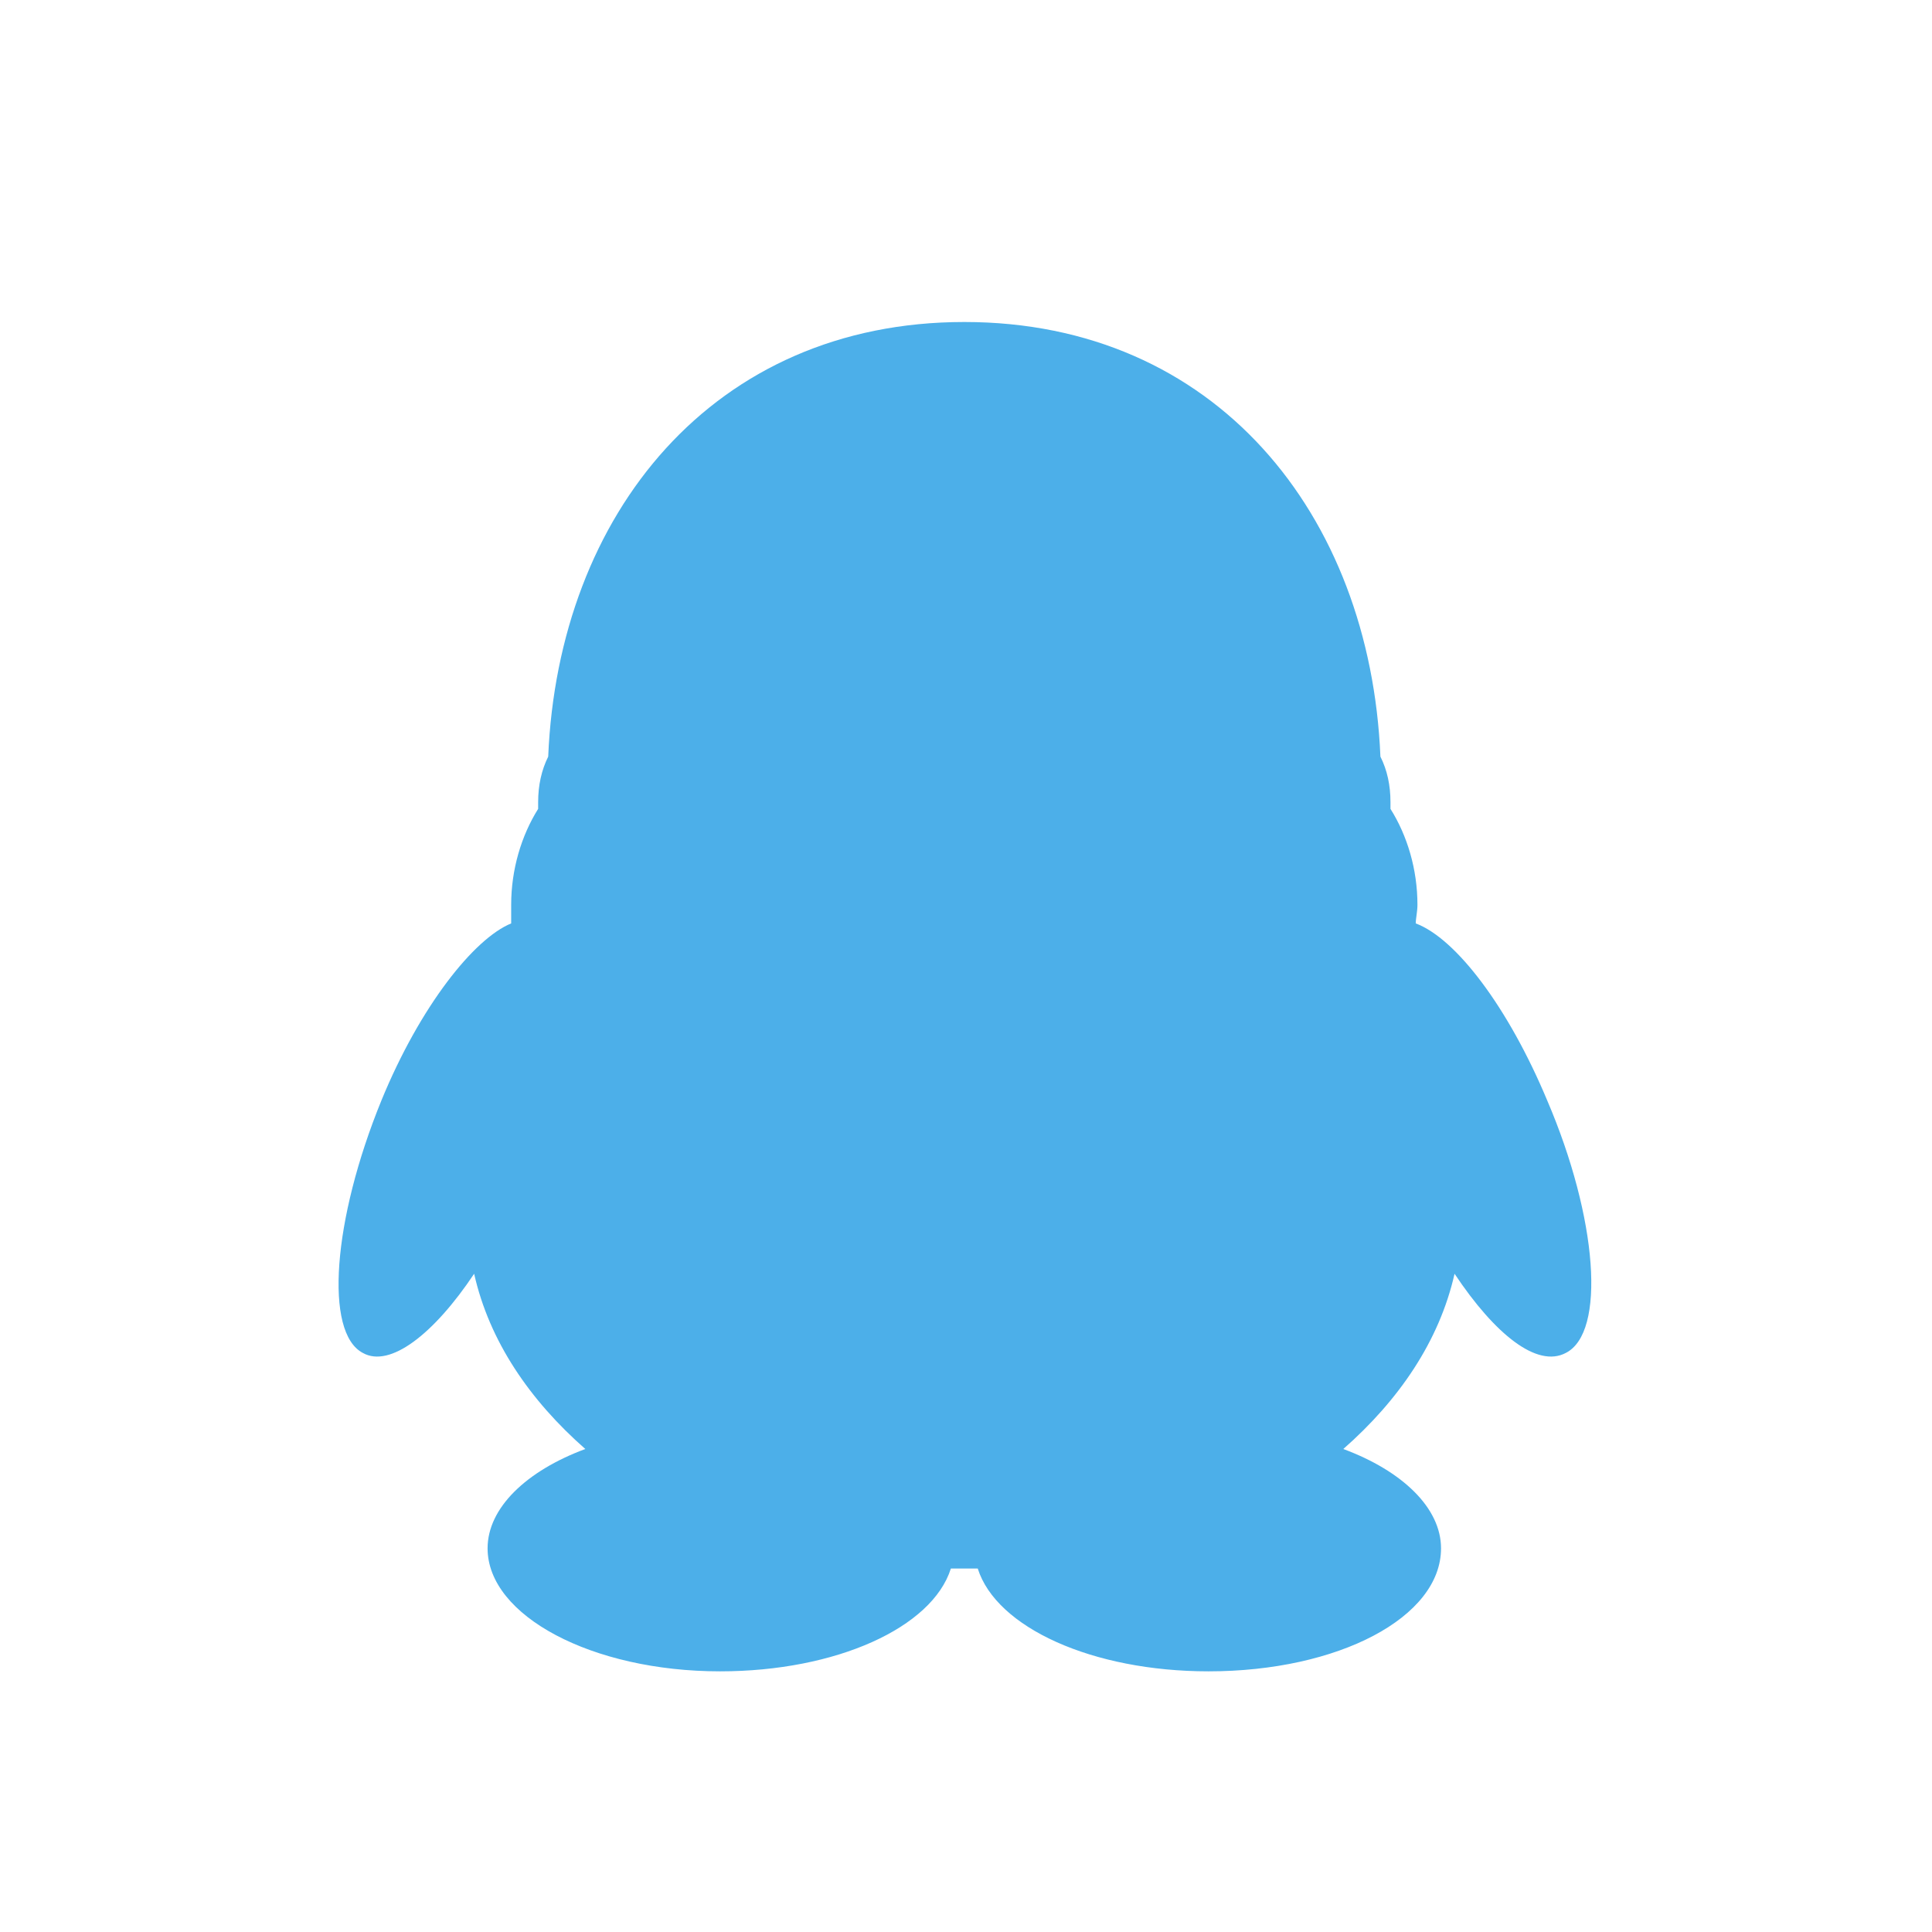 <svg width='24px' height='24px' viewBox='0 0 24 24' version='1.1' xmlns='http://www.w3.org/2000/svg' xmlns:xlink='http://www.w3.org/1999/xlink'> <title>编组 7</title> <g id='页面-1' stroke='none' stroke-width='1' fill='none' fill-rule='evenodd'> <g id='用户中心-账号信息-微信注册-无登录密码' transform='translate(-679, -742)'> <g id='账号信息' transform='translate(394, 152)'> <g id='内容' transform='translate(24, 110)'> <g id='编组-11' transform='translate(92, 480)'> <g id='编组-7' transform='translate(169, 0)'> <rect id='矩形备份' x='0' y='0' width='24' height='24'></rect> <g id='qq备份' transform='translate(4, 4)' fill='#4CAFE9' fill-rule='nonzero'> <path d='M0.739,9.668 C0.132,11.154 0.027,12.556 0.508,12.807 C0.843,12.995 1.387,12.577 1.89,11.823 C2.078,12.66 2.58,13.393 3.271,14 C2.538,14.272 2.057,14.732 2.057,15.234 C2.057,16.071 3.354,16.762 4.945,16.762 C6.389,16.762 7.581,16.218 7.812,15.485 L8.146,15.485 C8.377,16.218 9.569,16.762 11.013,16.762 C12.625,16.762 13.901,16.092 13.901,15.234 C13.901,14.732 13.42,14.272 12.687,14 C13.378,13.393 13.88,12.66 14.069,11.823 C14.571,12.577 15.094,12.995 15.45,12.807 C15.952,12.556 15.847,11.133 15.219,9.668 C14.738,8.517 14.089,7.659 13.587,7.471 C13.587,7.408 13.608,7.324 13.608,7.24 C13.608,6.801 13.483,6.382 13.273,6.048 L13.273,5.964 C13.273,5.755 13.232,5.566 13.148,5.399 C13.022,2.386 11.097,-9.30473713e-16 7.979,-9.30473713e-16 C4.861,-9.30473713e-16 2.936,2.386 2.81,5.399 C2.727,5.566 2.685,5.755 2.685,5.964 L2.685,6.048 C2.476,6.382 2.35,6.801 2.35,7.24 L2.35,7.471 C1.89,7.659 1.22,8.496 0.739,9.668 L0.739,9.668 Z' id='路径'></path> </g> </g> </g> </g> </g> </g> </g> </svg>